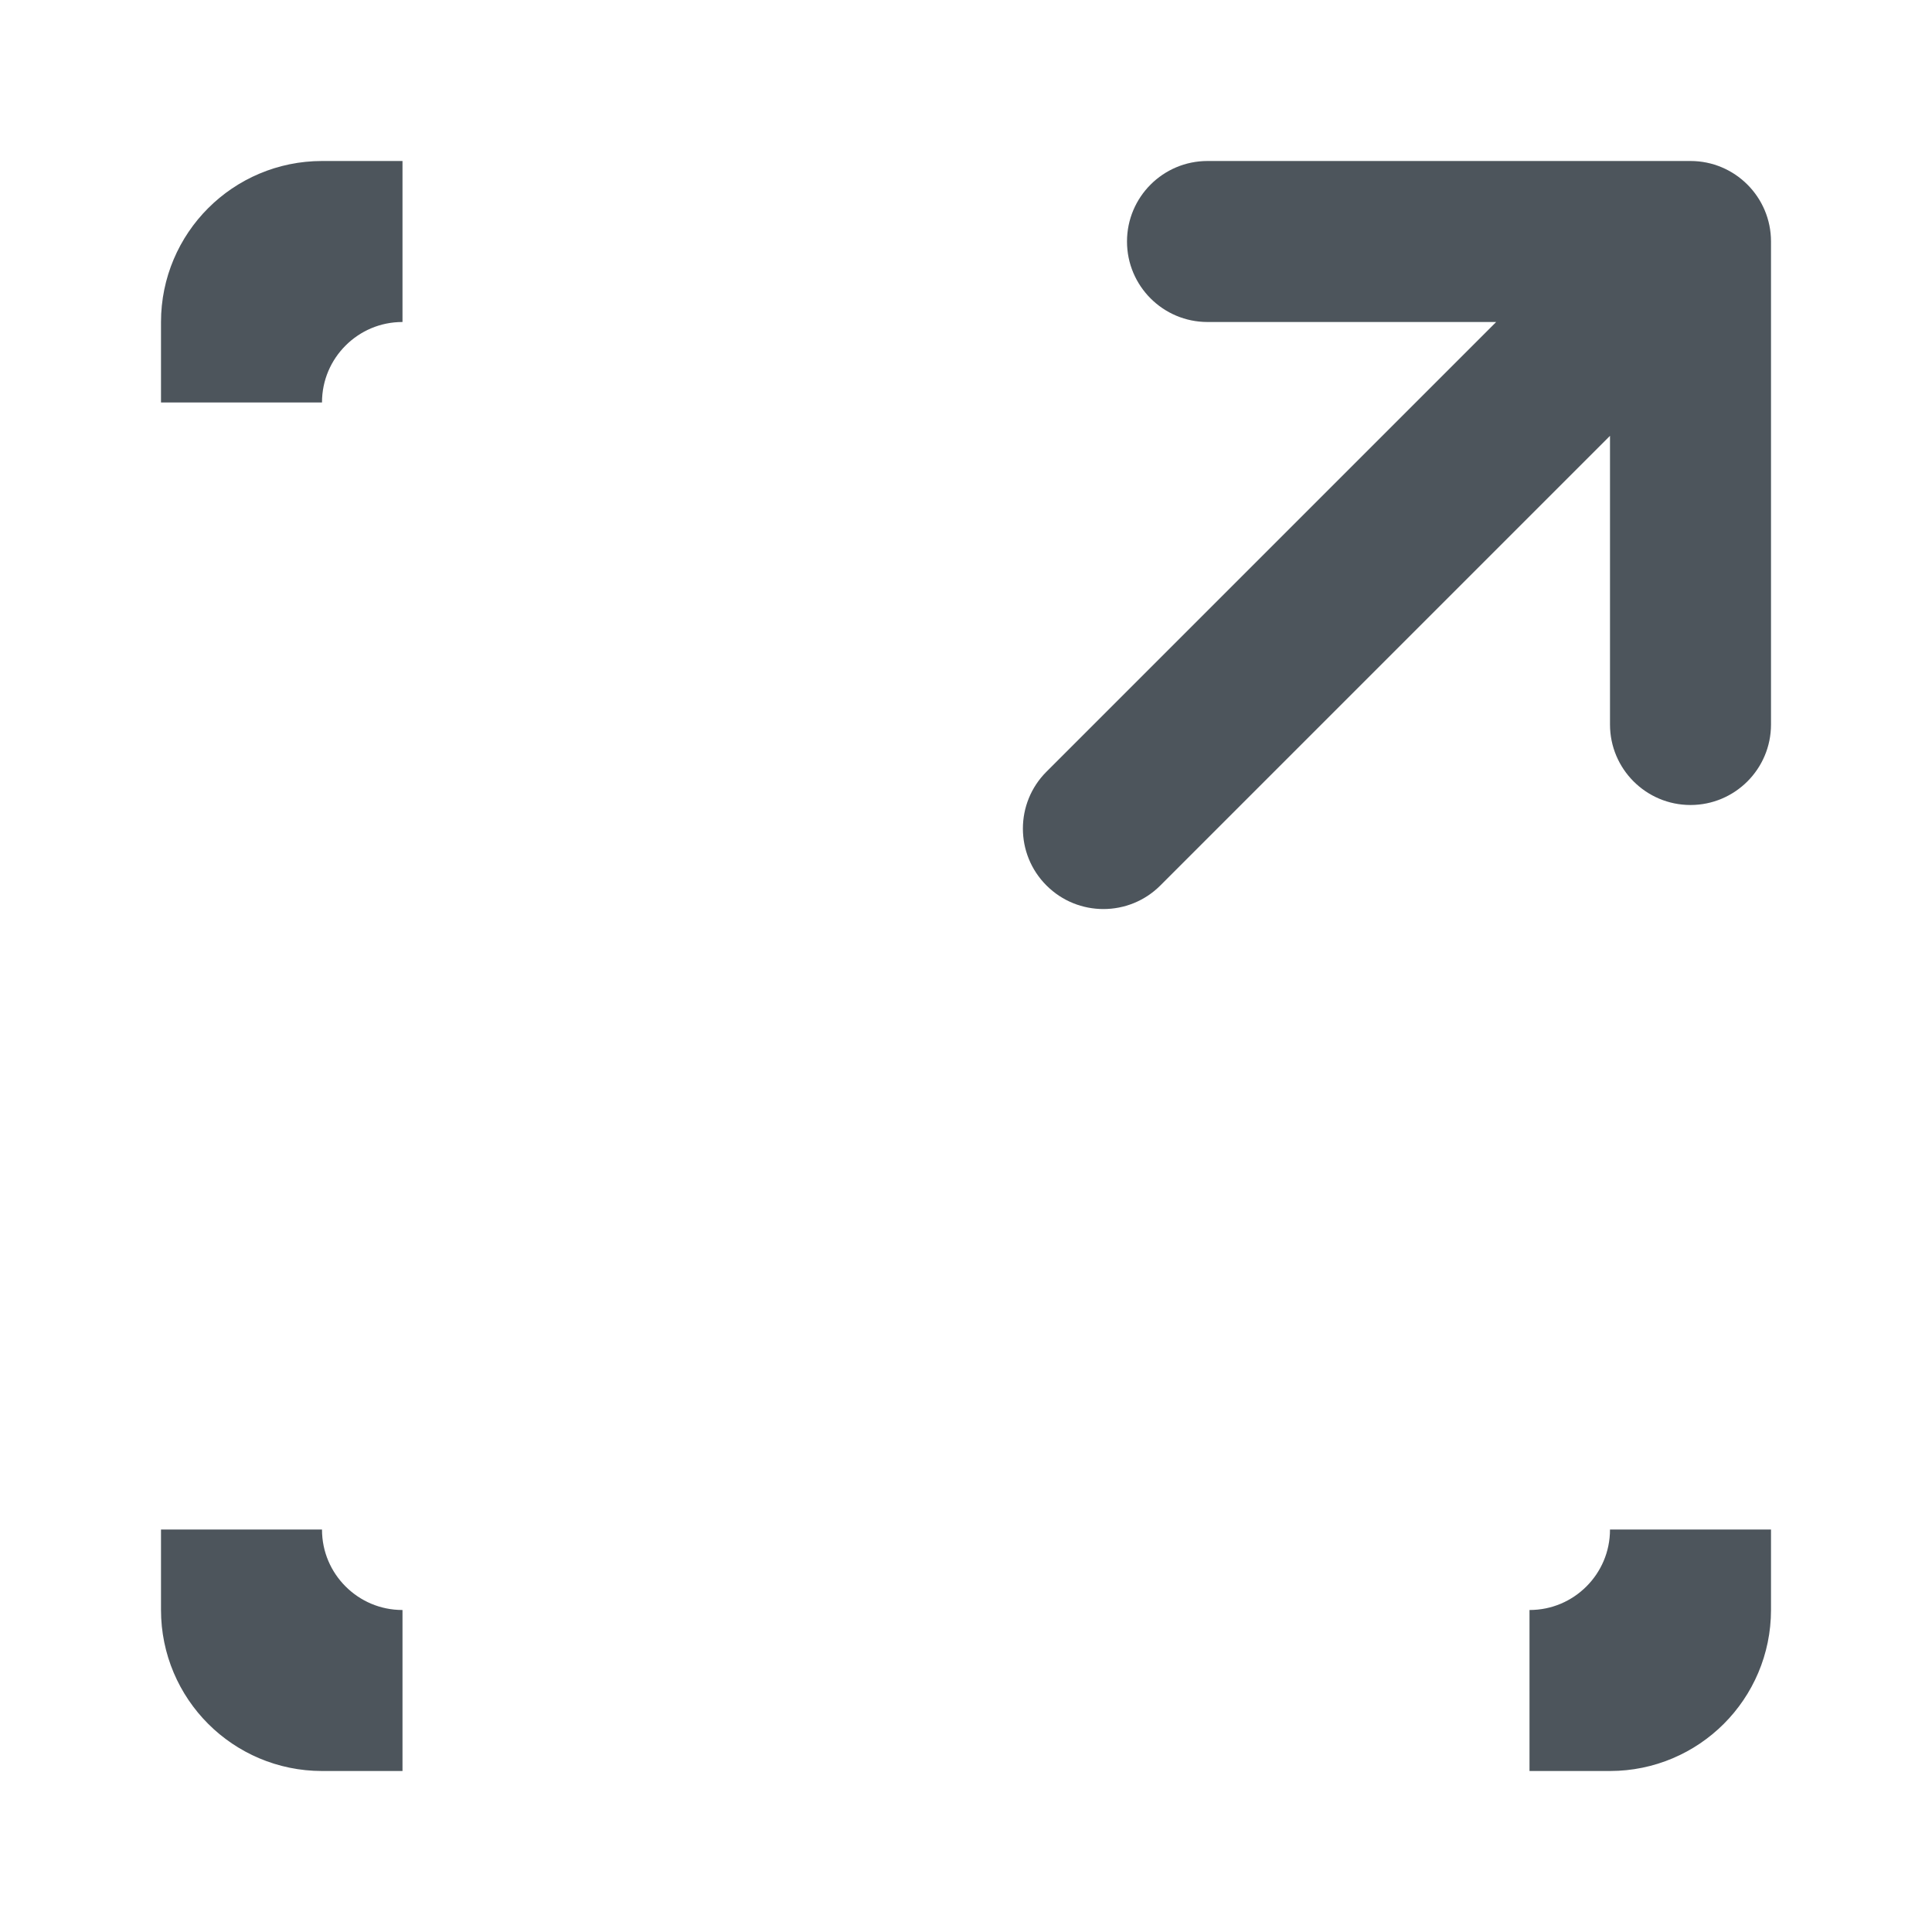 <svg width="24" height="24" viewBox="0 0 24 24" fill="none" xmlns="http://www.w3.org/2000/svg">
<g clip-path="url(#clip0)">
<path d="M19 21C20.105 21 21 20.105 21 19V20C21 20.552 20.552 21 20 21H19ZM3 19C3 20.105 3.895 21 5 21H4C3.448 21 3 20.552 3 20V19ZM5 3C3.895 3 3 3.895 3 5V4C3 3.448 3.448 3 4 3H5Z" fill="#B9CCDF" stroke="#4d555c" stroke-width="2"/>
<path fill-rule="evenodd" clip-rule="evenodd" d="M22 9C22 9.552 21.552 10 21 10C20.448 10 20 9.552 20 9L20 5.414L14.414 11C14.024 11.39 13.39 11.39 13 11C12.609 10.61 12.609 9.976 13 9.586L18.586 4L15 4C14.448 4 14 3.552 14 3C14 2.448 14.448 2 15 2C15 2 15 2 15 2L21 2C21 2 21 2 21 2C21.552 2 22 2.448 22 3L22 9Z" fill="#4d555c"/>
</g>
<defs>
<clipPath id="clip0">
<rect width="24" height="24" fill="white"/>
</clipPath>
</defs>
</svg>
